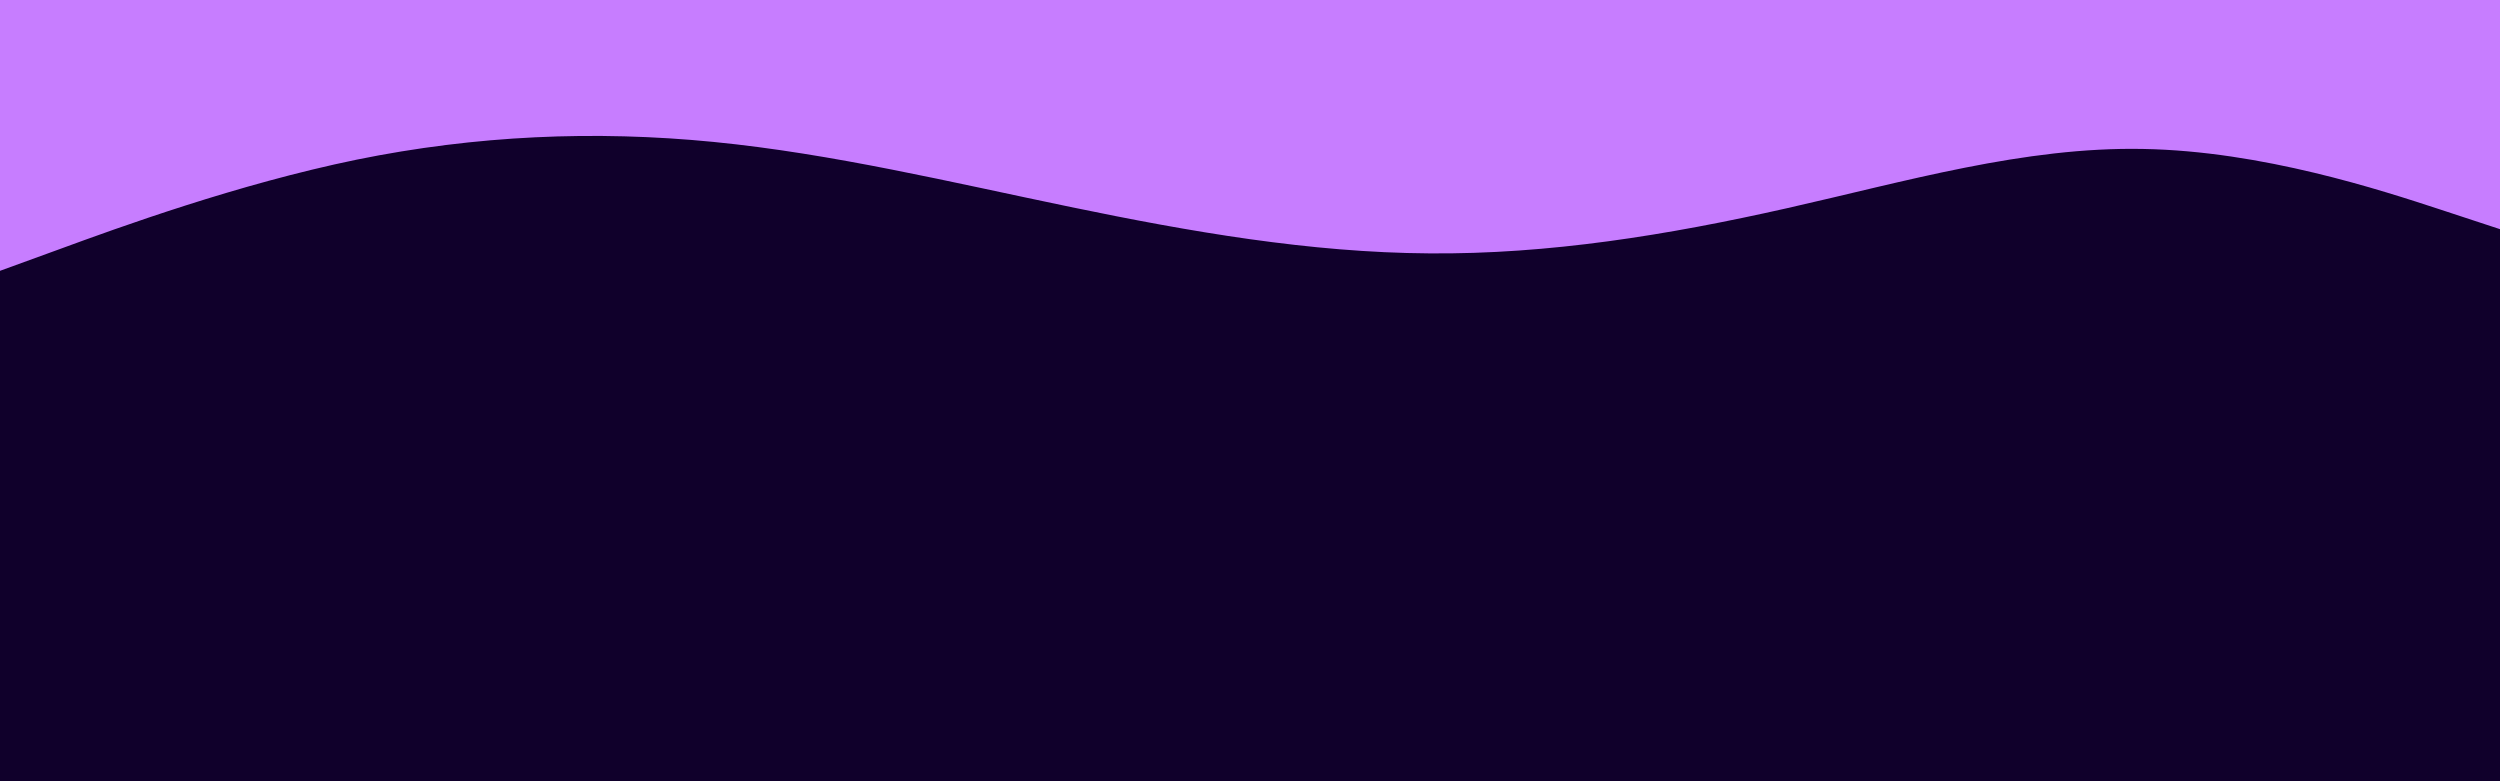 <svg id="visual" viewBox="0 0 960 300" width="960" height="300" xmlns="http://www.w3.org/2000/svg" xmlns:xlink="http://www.w3.org/1999/xlink" version="1.1"><rect x="0" y="0" width="960" height="300" fill="#10002B"></rect><path d="M0 104L22.8 95.7C45.7 87.3 91.3 70.7 137 61.3C182.7 52 228.3 50 274 54.5C319.7 59 365.3 70 411.2 79.5C457 89 503 97 548.8 97.3C594.7 97.7 640.3 90.3 686 80C731.7 69.7 777.3 56.3 823 57.2C868.7 58 914.3 73 937.2 80.5L960 88L960 0L937.2 0C914.3 0 868.7 0 823 0C777.3 0 731.7 0 686 0C640.3 0 594.7 0 548.8 0C503 0 457 0 411.2 0C365.3 0 319.7 0 274 0C228.3 0 182.7 0 137 0C91.3 0 45.7 0 22.8 0L0 0Z" fill="#C77DFF" stroke-linecap="round" stroke-linejoin="miter"></path></svg>